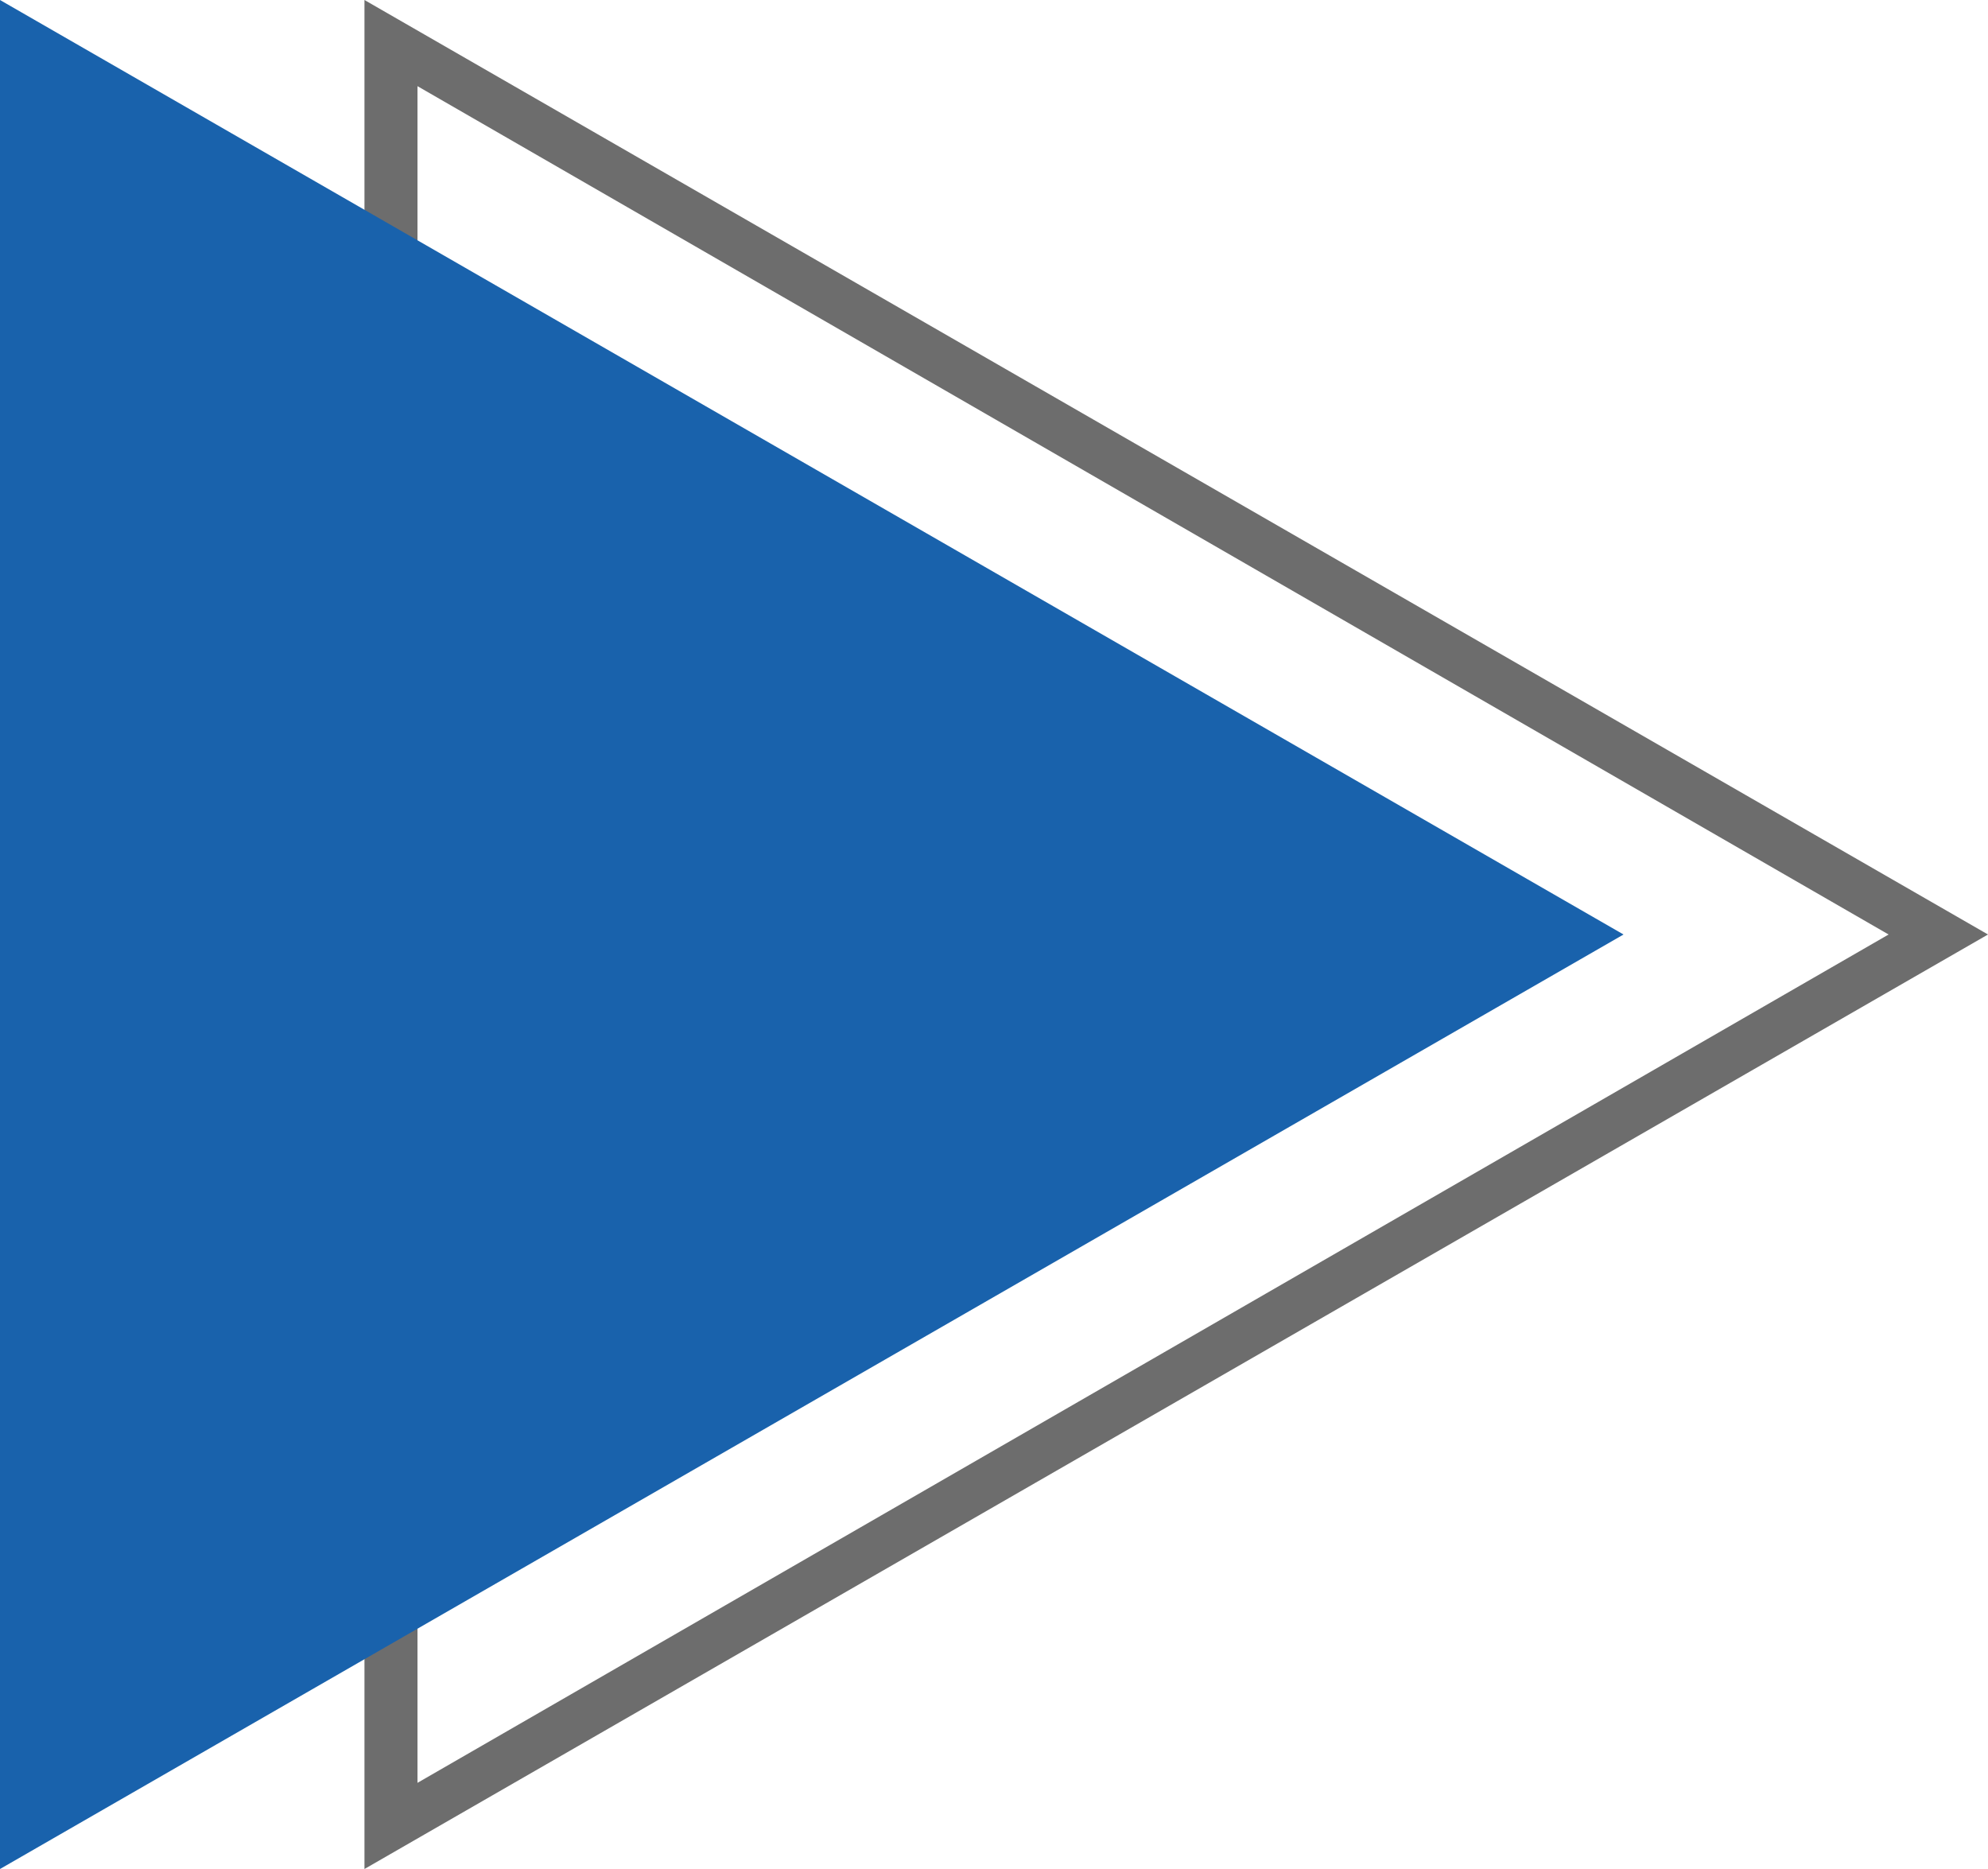 <?xml version="1.0" encoding="utf-8"?>
<svg version="1.1" id="Layer_1"
     xmlns="http://www.w3.org/2000/svg" xmlns:xlink="http://www.w3.org/1999/xlink"
     x="0px" y="0px"
	 viewBox="0 0 30 28.2" style="enable-background:new 0 0 30 28.2;" xml:space="preserve">
<style type="text/css">
	.st0{fill:#6D6D6D;}
	.st1{fill:#1962AC;}
</style>
<g id="XMLID_3_">
	<path id="XMLID_28_" class="st0" d="M6.3,1.3l22.2,12.8L6.3,26.9V1.3 M5.5,0v28.2L30,14.1L5.5,0L5.5,0z"/>
</g>
<polygon id="XMLID_1_" class="st1" points="0,0 24.5,14.1 0,28.2 "/>
</svg>
